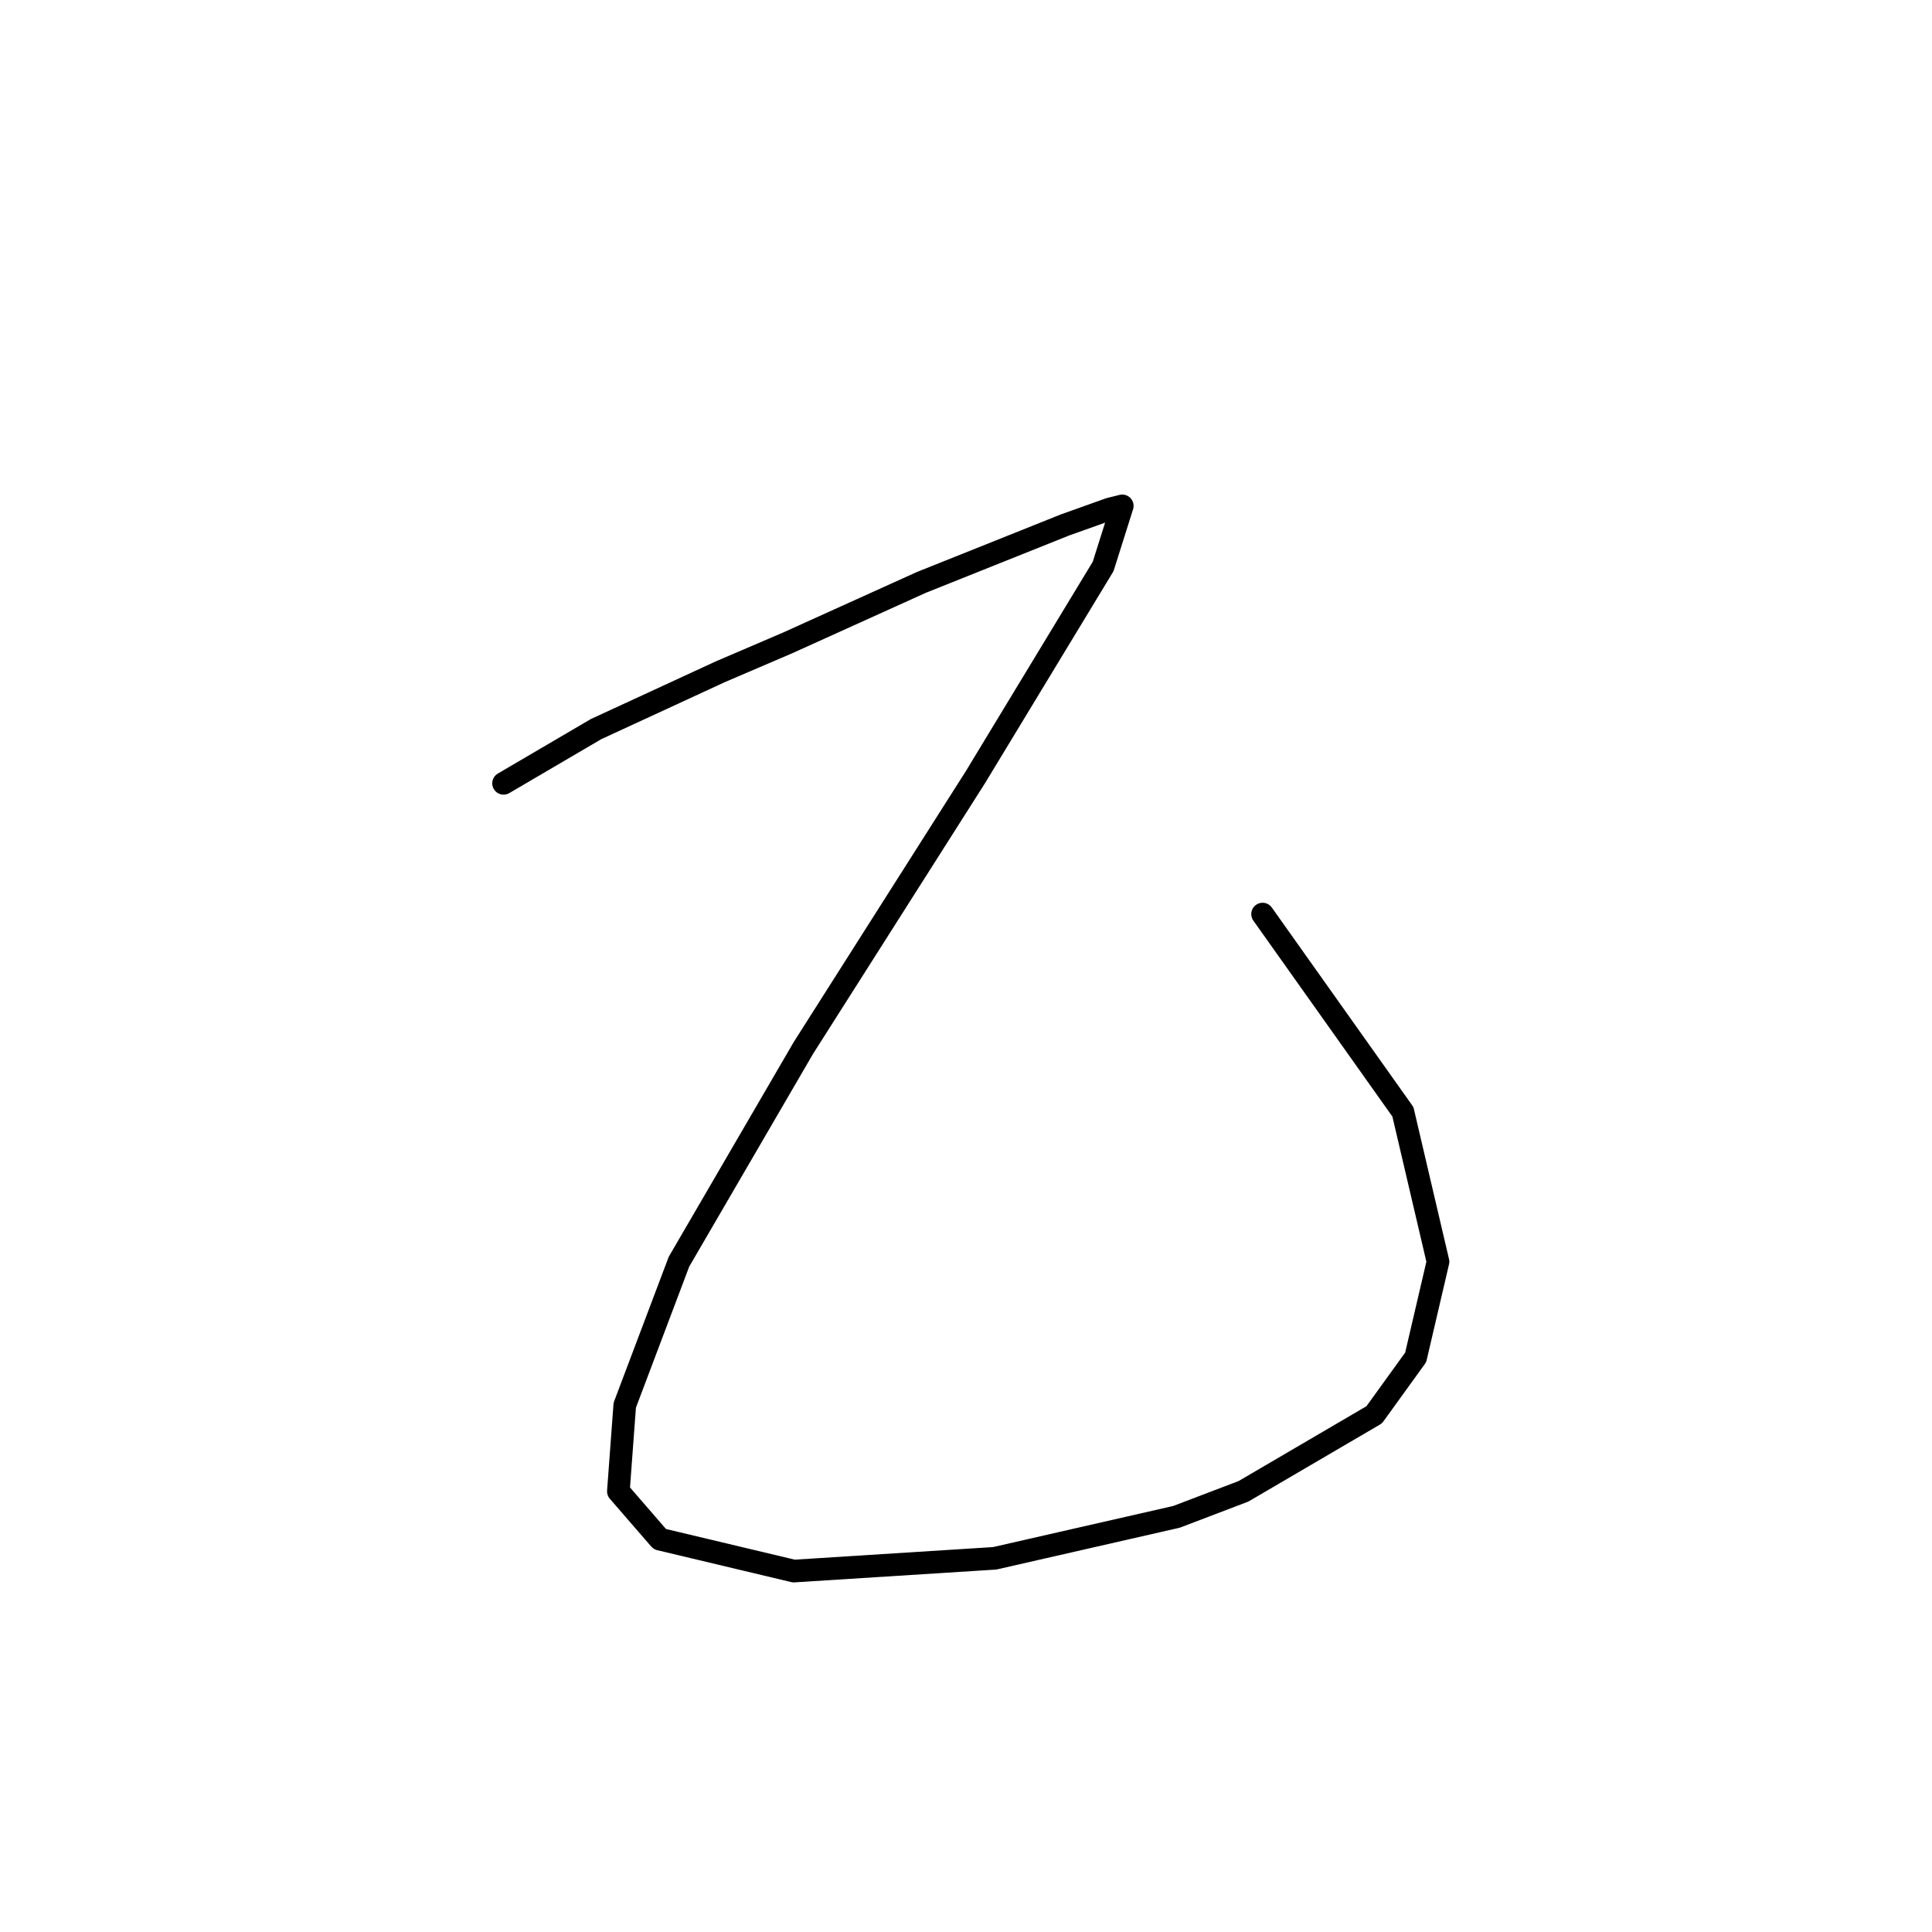 <?xml version="1.0" standalone="no"?>
    <svg width="256" height="256" xmlns="http://www.w3.org/2000/svg" version="1.1">
    <polyline stroke="black" stroke-width="3" stroke-linecap="round" fill="transparent" stroke-linejoin="round" points="66.724 103.795 78.979 96.612 95.46 89.005 104.335 85.202 122.083 77.173 141.099 69.566 147.016 67.453 148.706 67.031 146.171 75.06 129.267 102.95 106.447 138.87 89.967 167.183 82.783 186.2 81.938 197.609 87.431 203.948 105.18 208.174 131.803 206.484 155.89 200.99 164.764 197.609 182.09 187.467 187.584 179.861 190.542 167.183 185.893 147.322 167.3 121.121 167.3 121.121 " />
        </svg>